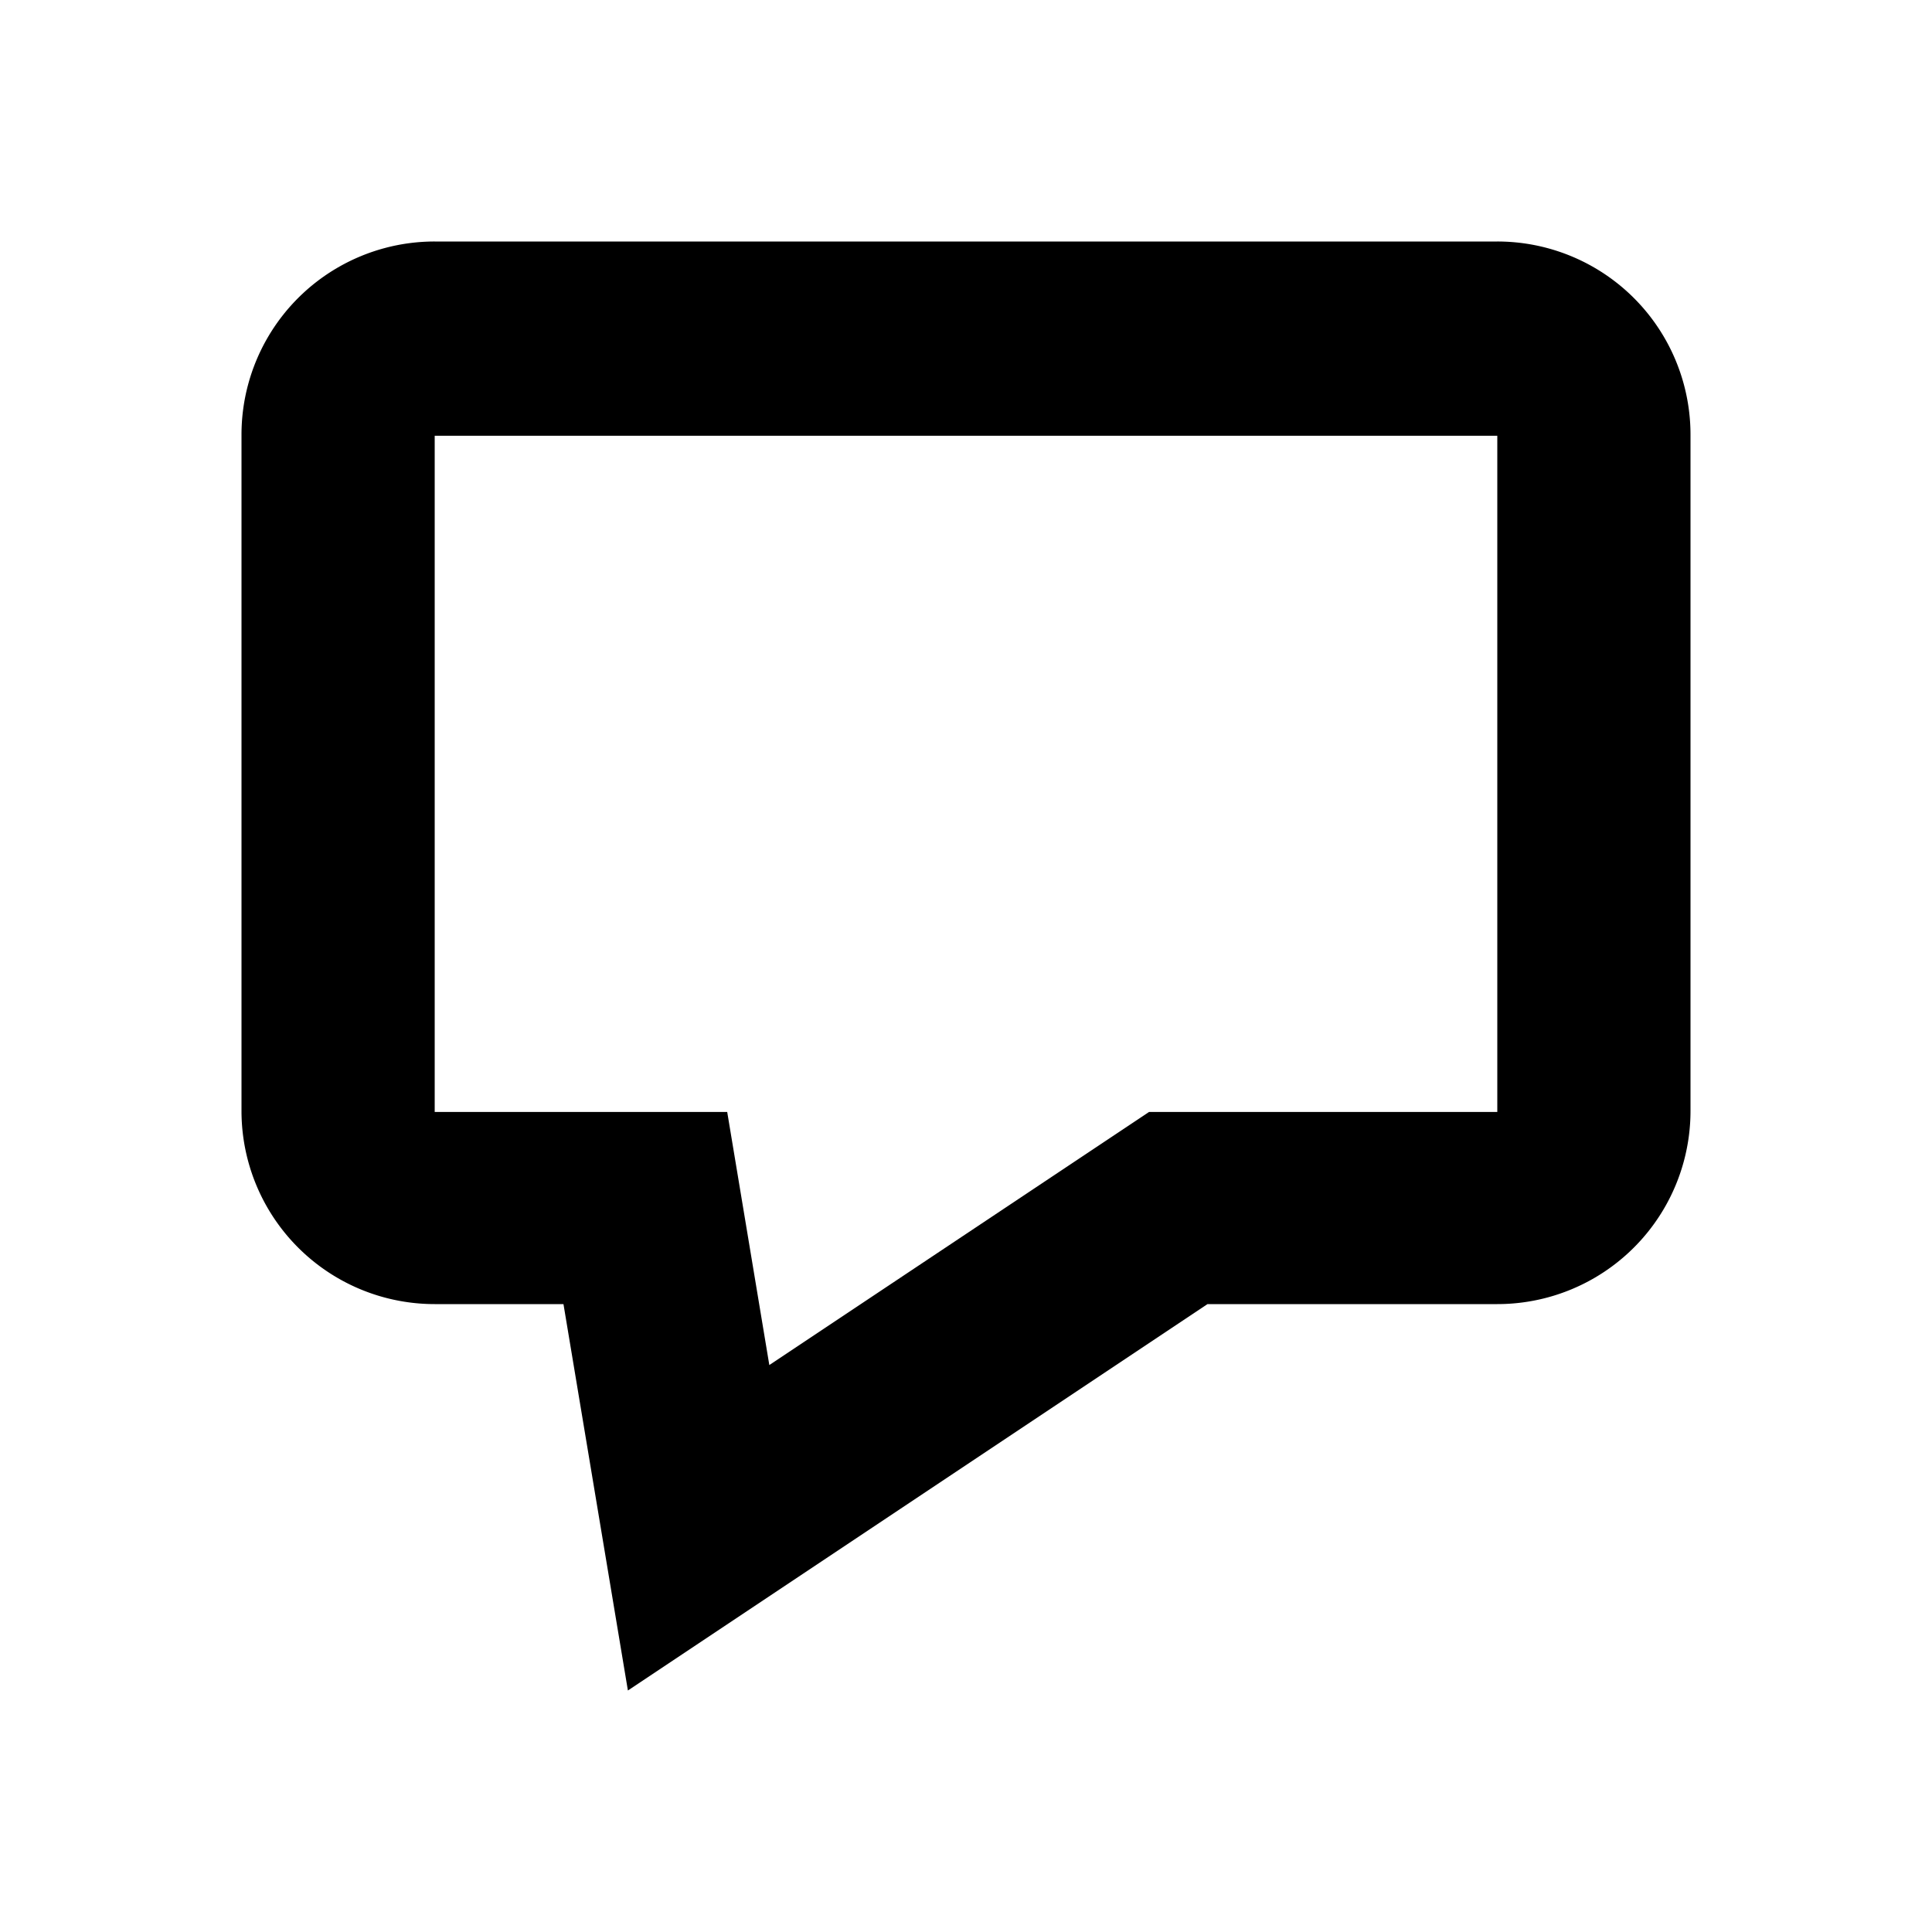 <svg id="Layer_1" data-name="Layer 1" xmlns="http://www.w3.org/2000/svg" viewBox="0 0 300 300"><defs><style>.cls-1{fill-rule:evenodd;}</style></defs><title>FontTristan</title><path class="cls-1" d="M232.5,202.5h-45l-90,60-10.005-60H67.5a29.992,29.992,0,0,1-30-30V67.5a29.992,29.992,0,0,1,30-30h165a29.992,29.992,0,0,1,30,30v105A29.992,29.992,0,0,1,232.5,202.5Zm0-134.835H67.5v105h45.42l6.54,39.3,58.965-39.3H232.5v-105Z"/></svg>